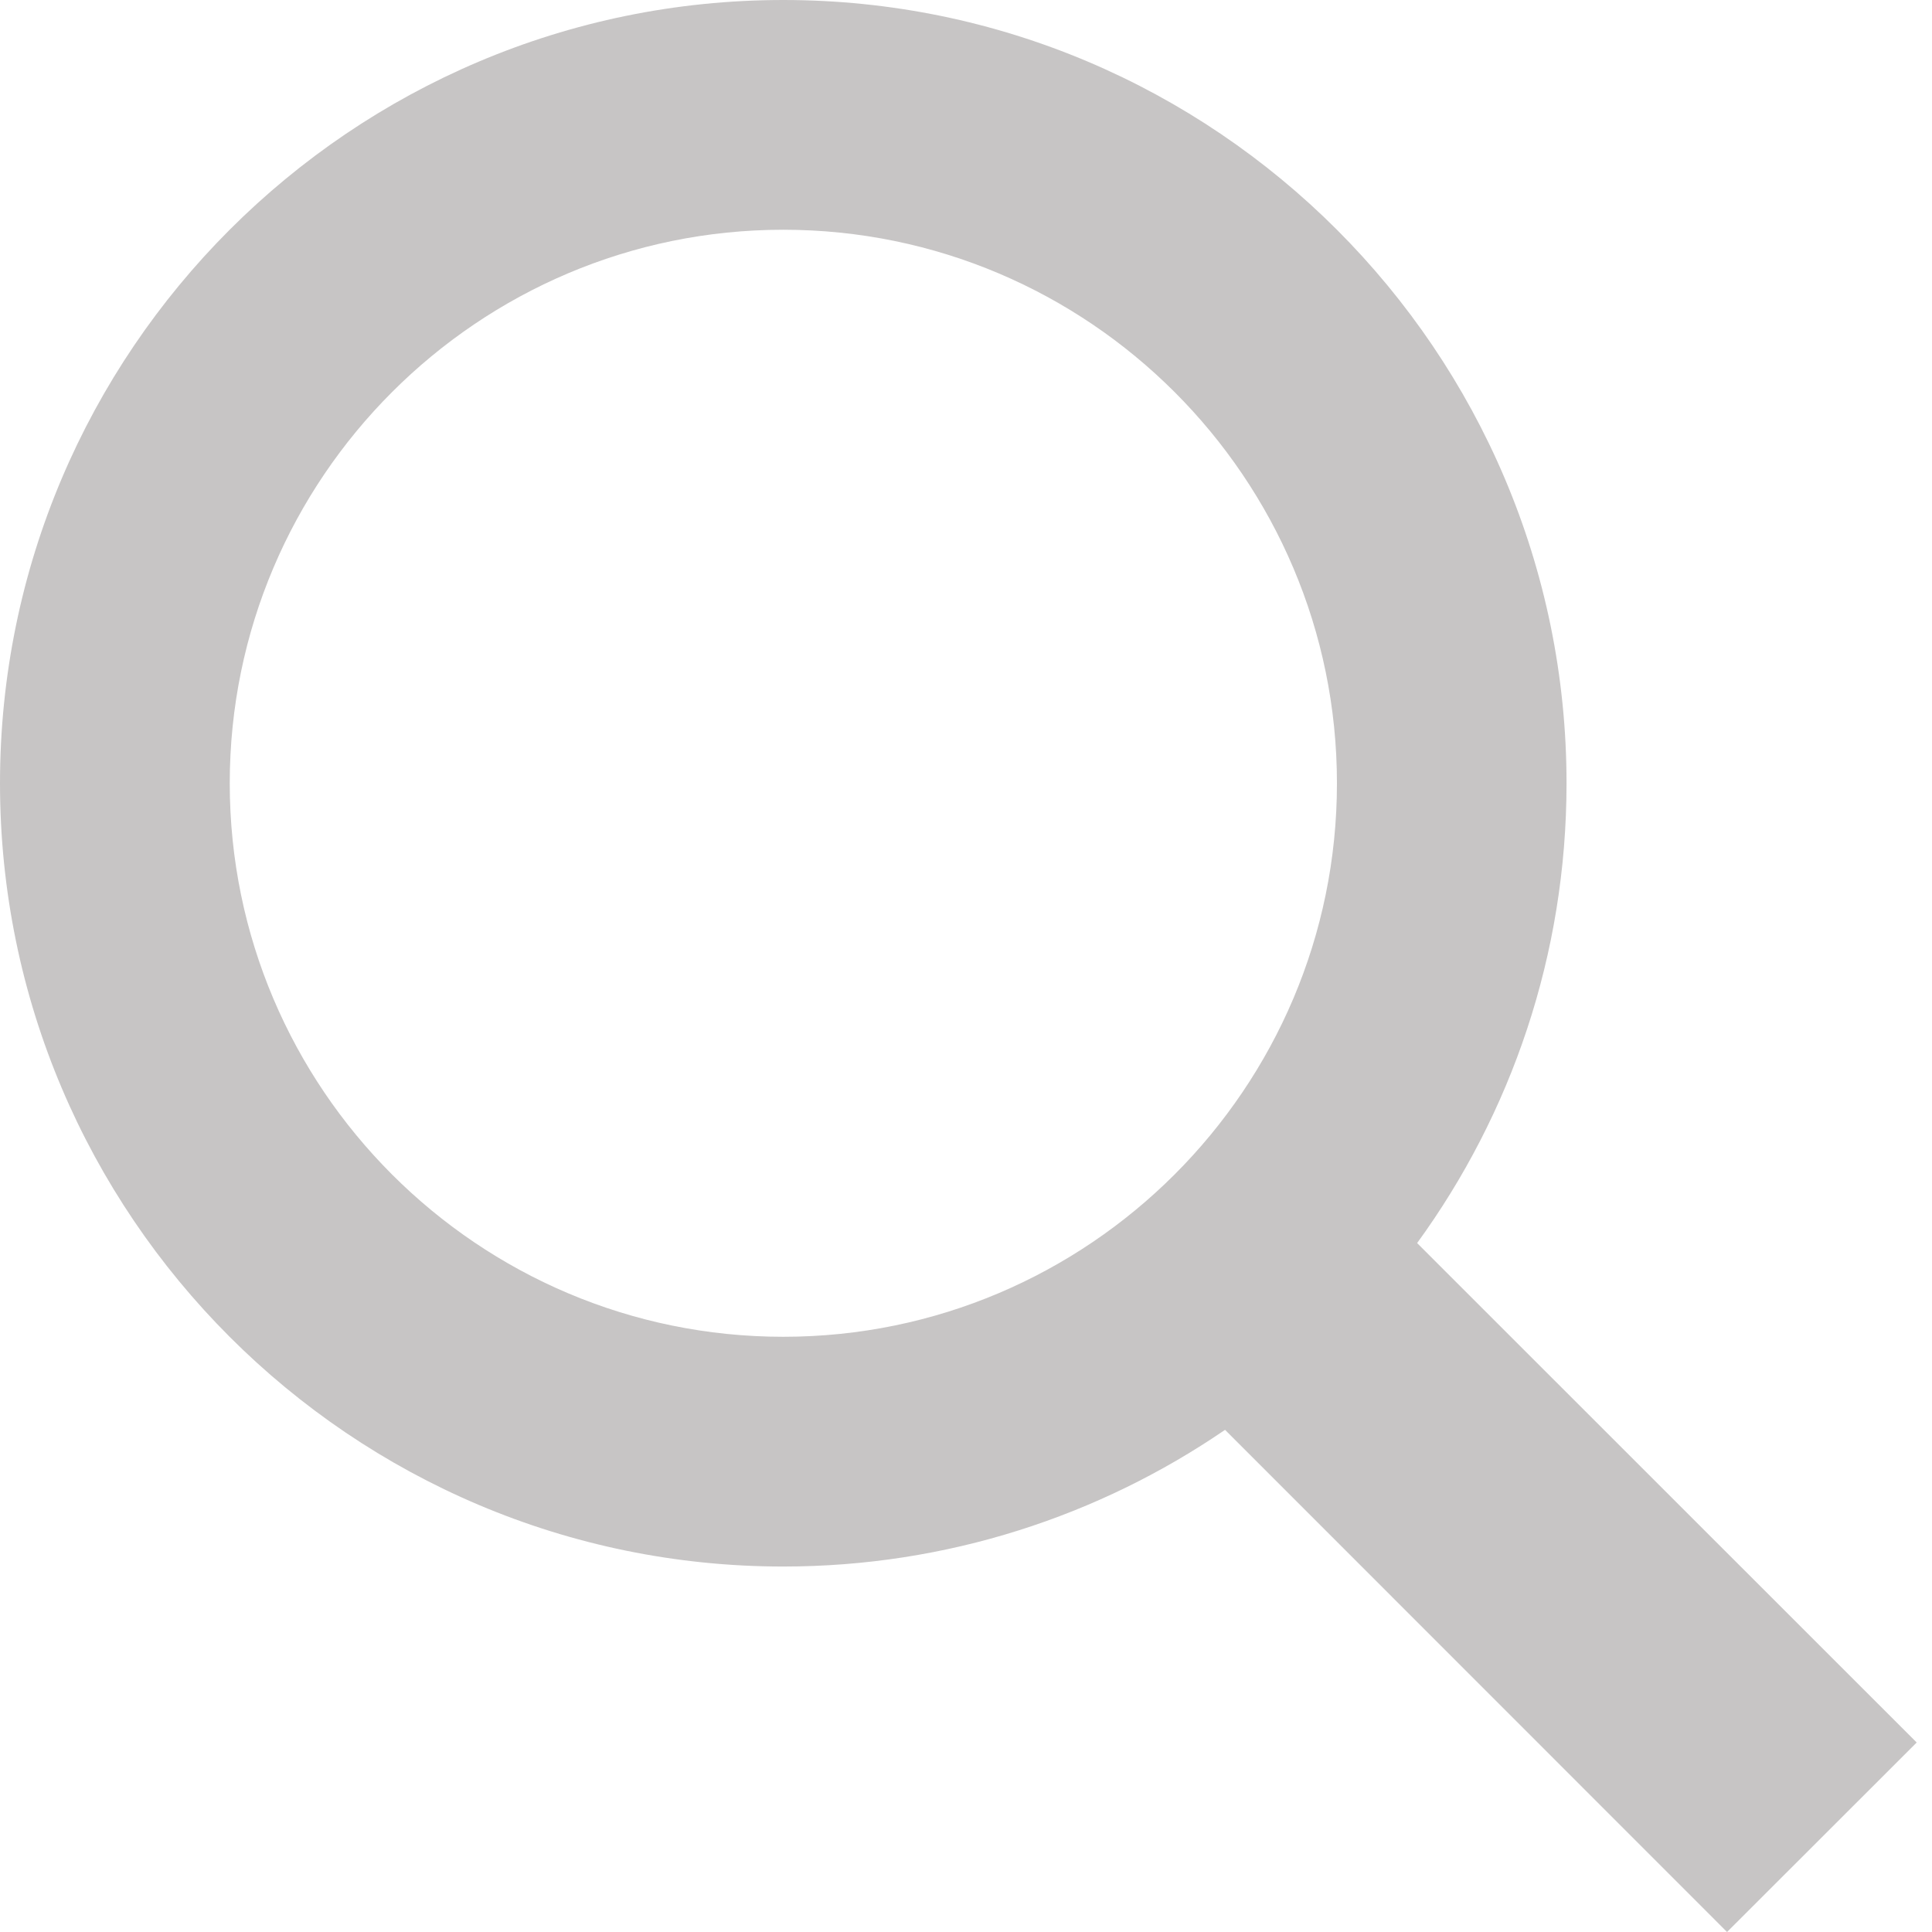 <svg width="12" height="12" fill="none" xmlns="http://www.w3.org/2000/svg">
<g clip-path="url(#clip0)">
<path d="M11.905 10.823L8.802 7.721C9.386 6.918 9.73 5.931 9.73 4.865C9.73 2.183 7.548 0 4.865 0C2.183 0 0 2.183 0 4.865C0 7.548 2.183 9.73 4.865 9.73C5.882 9.73 6.827 9.416 7.609 8.881L10.727 12L11.905 10.823ZM1.427 4.865C1.427 2.969 2.97 1.427 4.865 1.427C6.761 1.427 8.304 2.969 8.304 4.865C8.304 6.761 6.761 8.303 4.865 8.303C2.969 8.303 1.427 6.761 1.427 4.865Z" fill="#C7C5C5"/>
</g>
<defs>
<clipPath id="clip0">
<rect width="12" height="12" fill="white"/>
</clipPath>
</defs>
</svg>
